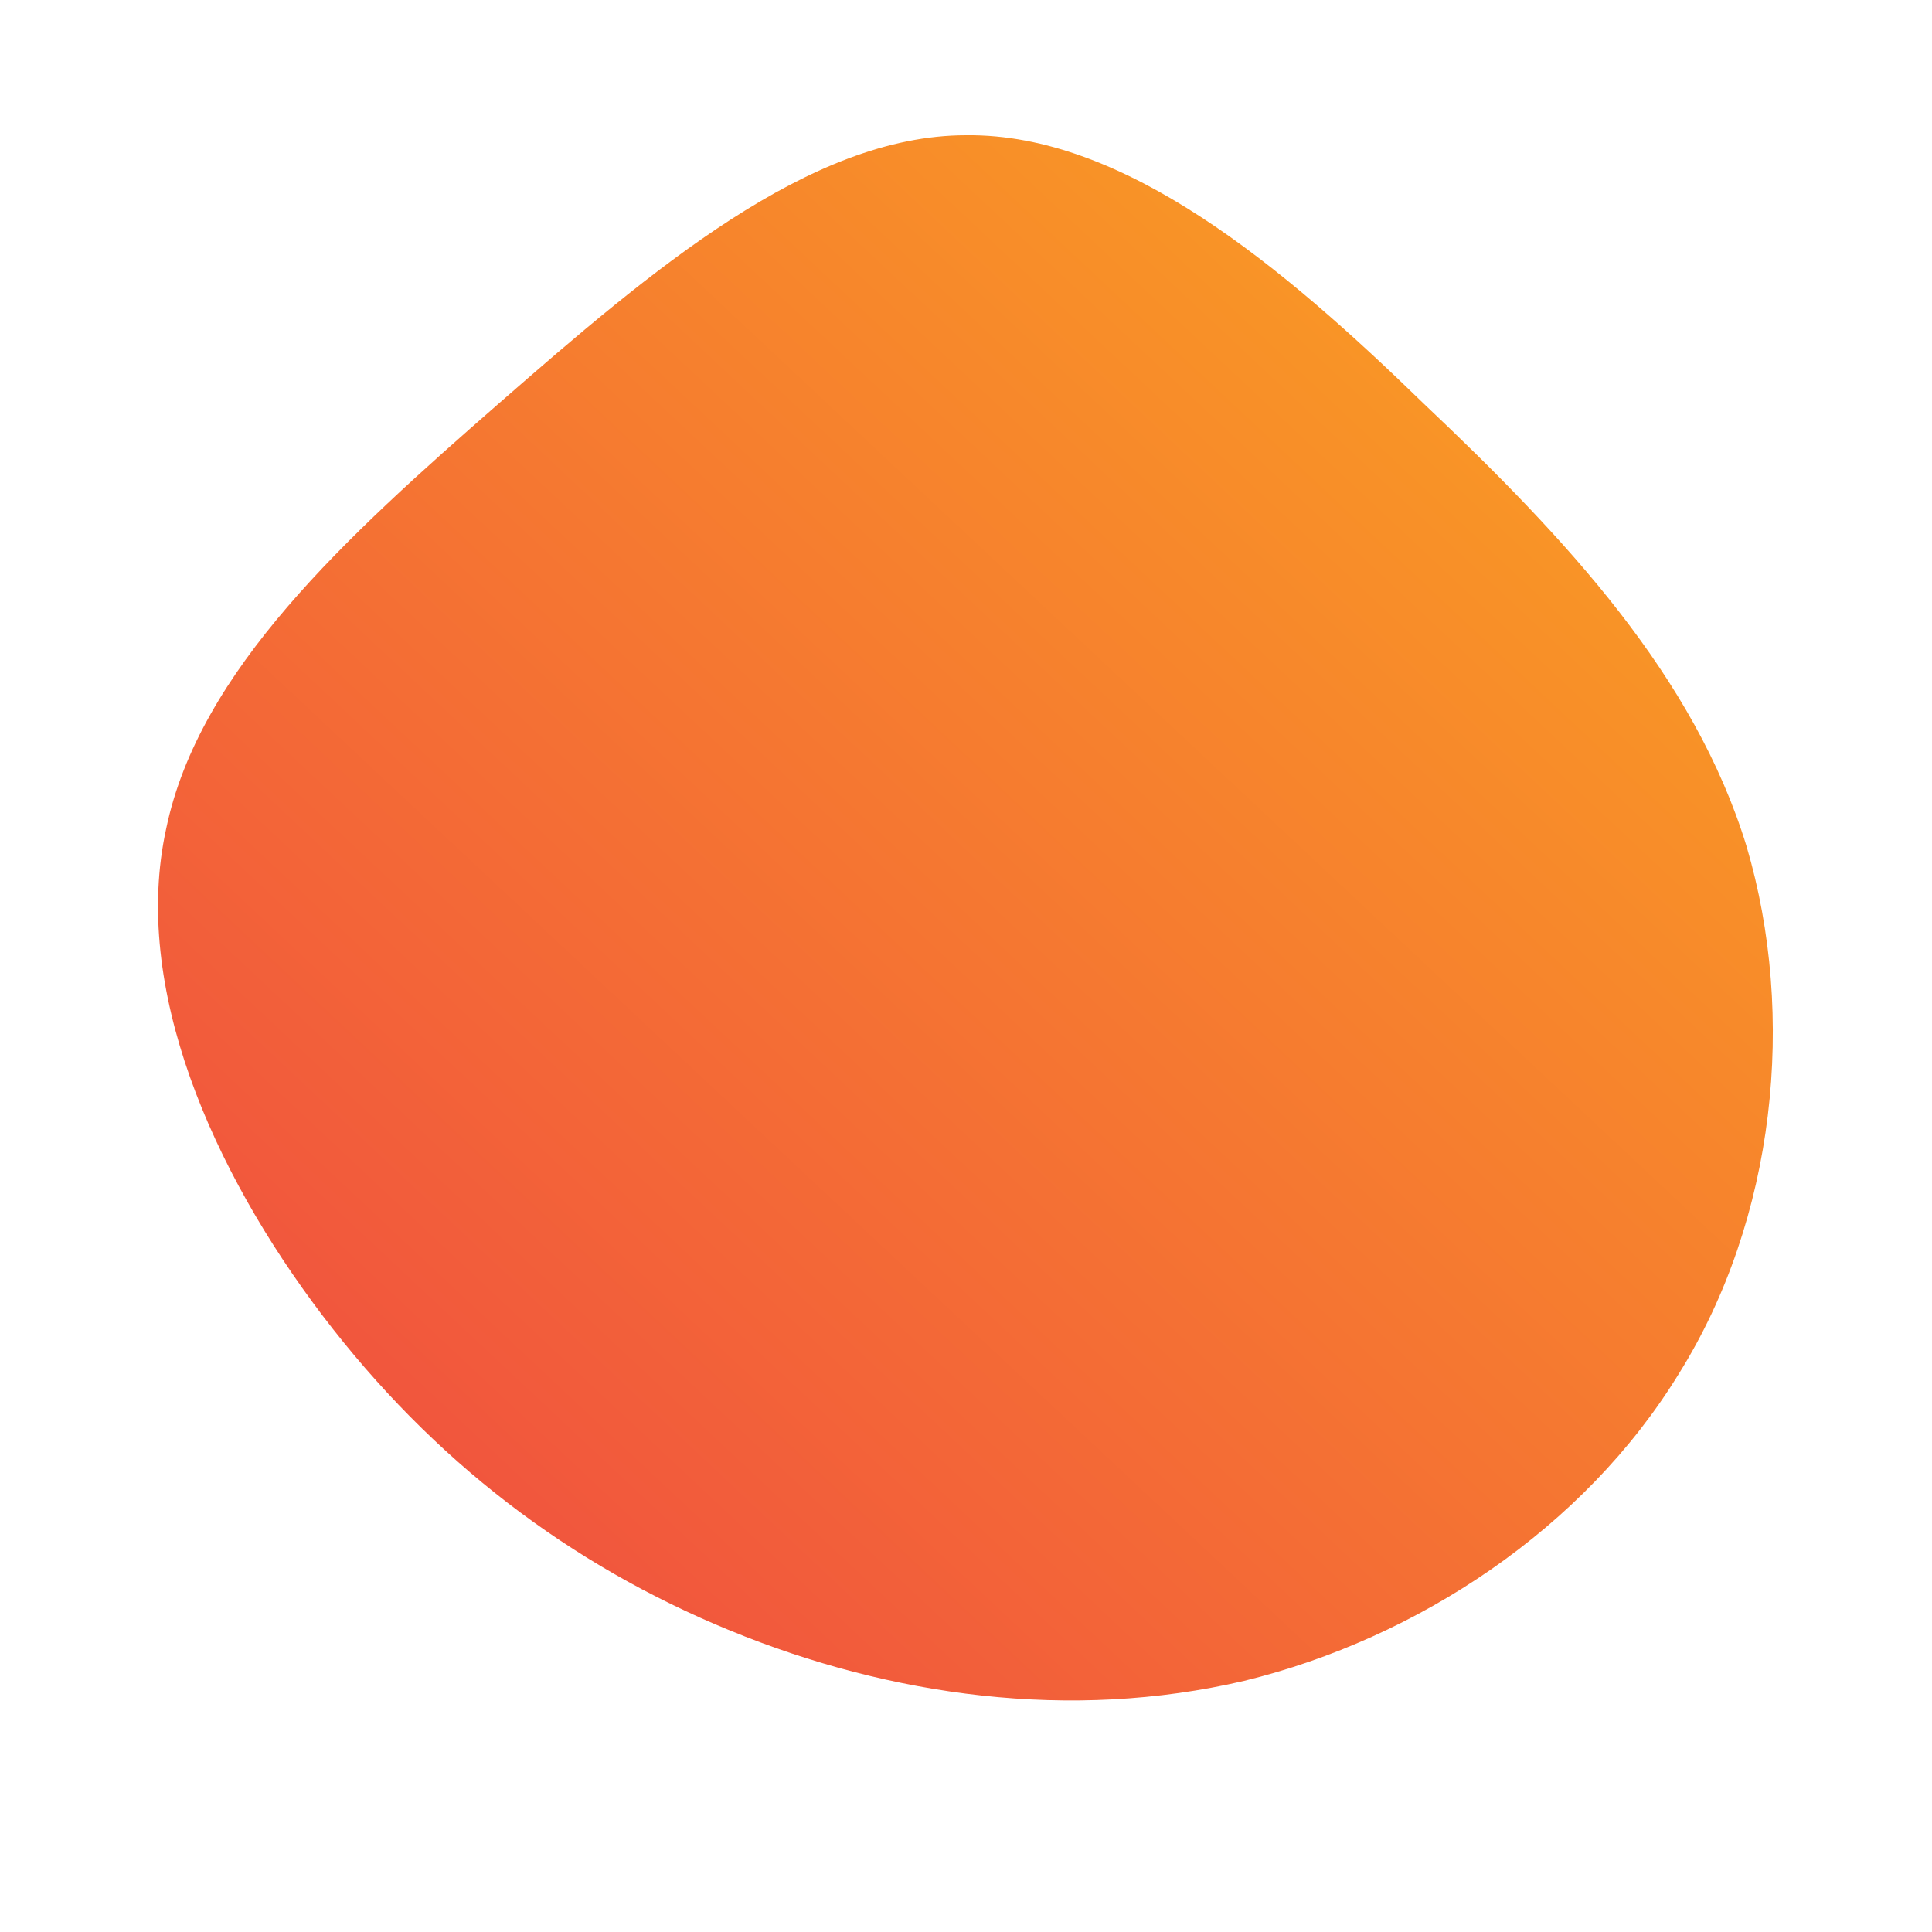 <!--?xml version="1.0" standalone="no"?-->
              <svg id="sw-js-blob-svg" viewBox="0 0 100 100" xmlns="http://www.w3.org/2000/svg" version="1.1">
                    <defs> 
                        <linearGradient id="sw-gradient" x1="0" x2="1" y1="1" y2="0">
                            <stop id="stop1" stop-color="rgba(239, 68, 68, 1)" offset="0%"></stop>
                            <stop id="stop2" stop-color="rgba(251, 168, 31, 1)" offset="100%"></stop>
                        </linearGradient>
                    </defs>
                <path fill="url(#sw-gradient)" d="M23.7,-29.1C31.1,-22.1,37.7,-15,40.4,-6.2C43,2.6,41.9,13.1,36.9,21.1C32,29.1,23.4,34.8,14.4,37C5.4,39.1,-3.9,37.8,-12.2,34.4C-20.5,31,-27.6,25.6,-33.3,18.1C-39,10.6,-43.2,1.1,-41.4,-7.1C-39.7,-15.3,-32.1,-22.2,-24.2,-29.1C-16.3,-36,-8.1,-43,0,-43C8.2,-43.1,16.4,-36.2,23.7,-29.1Z" width="100%" height="100%" transform="translate(50 50)" style="transition: all 0.3s ease 0s;" stroke-width="0"></path>
              </svg>